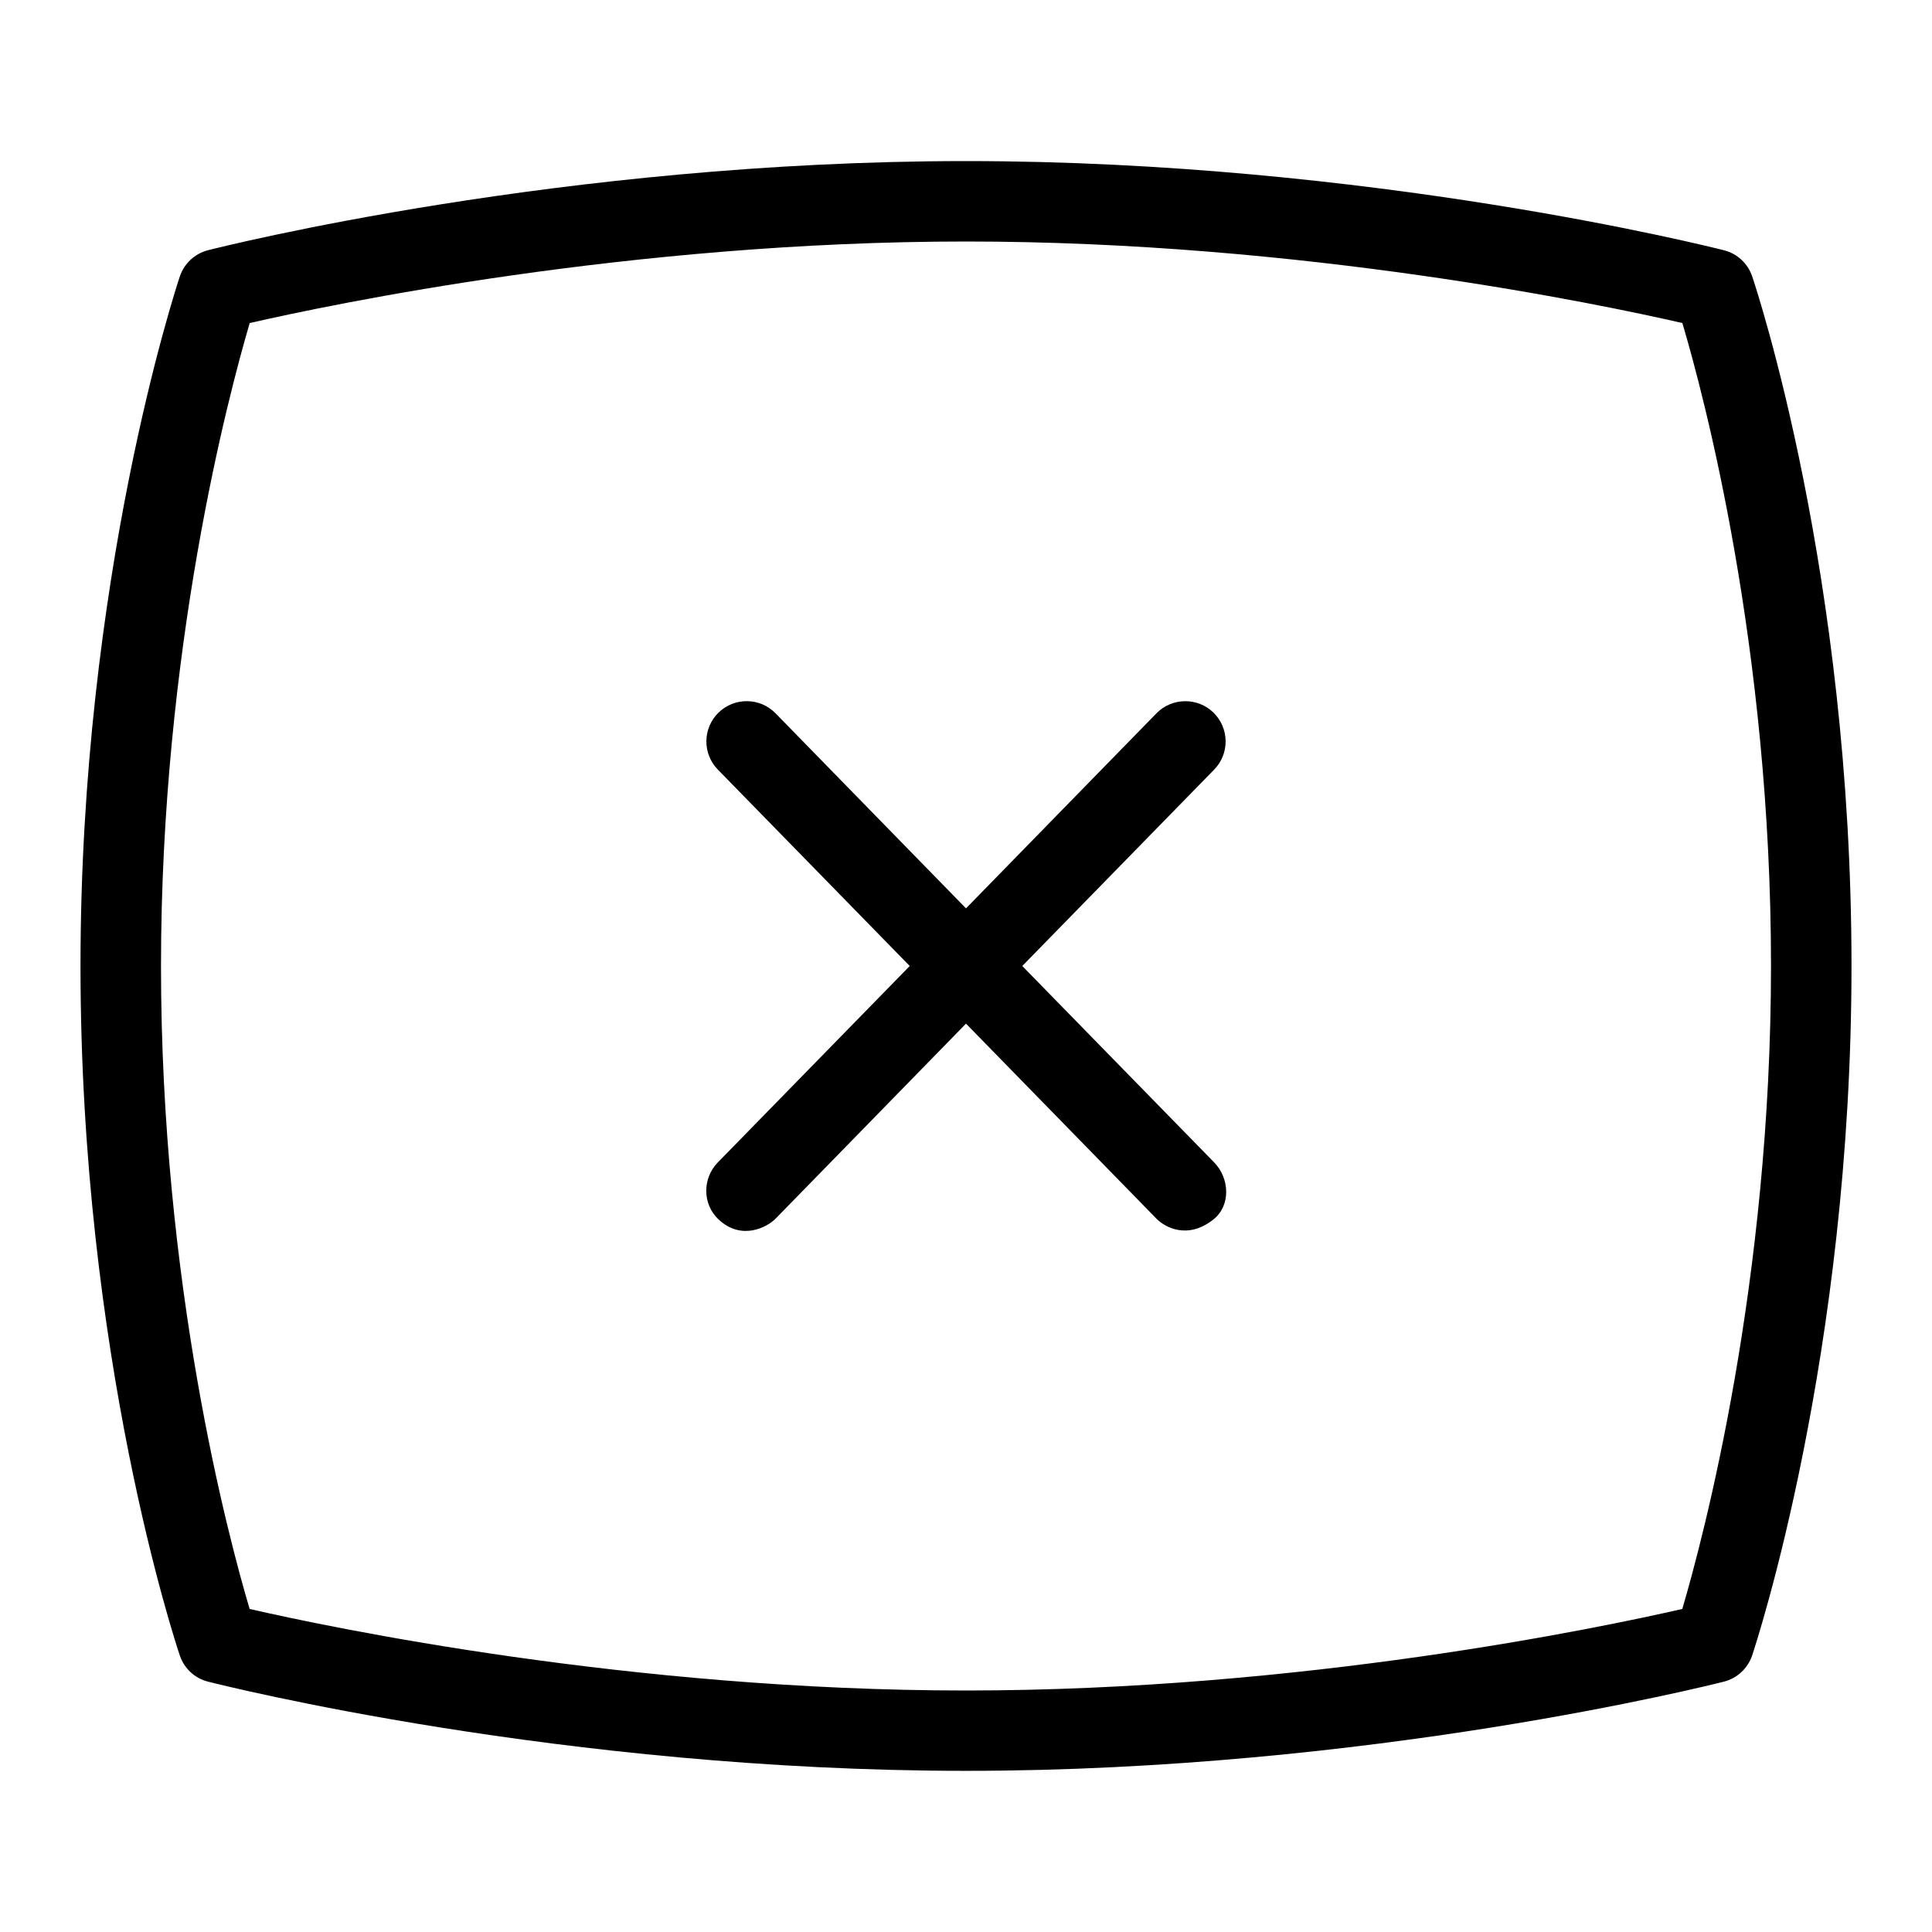 <?xml version="1.0" encoding="UTF-8"?>
<svg xmlns="http://www.w3.org/2000/svg" id="Layer_1" data-name="Layer 1" viewBox="0 0 24 24">
  <path d="M21.766,3.433c-.054-.16-.186-.283-.35-.324-.178-.045-4.406-1.108-9.416-1.108S2.763,3.063,2.585,3.108c-.165,.042-.297,.165-.351,.326-.05,.15-1.234,3.749-1.234,8.565,0,4.857,1.184,8.418,1.234,8.567,.054,.16,.186,.283,.35,.324,.178,.045,4.406,1.108,9.416,1.108s9.237-1.063,9.415-1.108c.165-.042,.297-.165,.351-.326,.05-.15,1.234-3.749,1.234-8.565,0-4.857-1.184-8.418-1.234-8.567Zm-.868,16.554c-1.013,.232-4.732,1.013-8.898,1.013s-7.889-.781-8.899-1.013c-.267-.899-1.101-4.031-1.101-7.987,0-3.925,.835-7.081,1.102-7.987,1.013-.232,4.732-1.013,8.898-1.013s7.889,.781,8.899,1.013c.267,.899,1.101,4.031,1.101,7.987,0,3.925-.835,7.081-1.102,7.987Z"/>
  <path d="M15.074,8.852c-.197-.192-.514-.188-.707,.008l-2.367,2.424-2.367-2.424c-.193-.197-.509-.2-.707-.008-.198,.193-.202,.51-.009,.708l2.384,2.44-2.384,2.44c-.193,.198-.193,.518,.009,.708,.289,.271,.609,.092,.707-.008l2.367-2.424,2.367,2.424c.098,.1,.381,.267,.707,.008,.217-.172,.202-.51,.009-.708l-2.384-2.44,2.384-2.44c.193-.198,.189-.514-.009-.708Z"/>
</svg>
